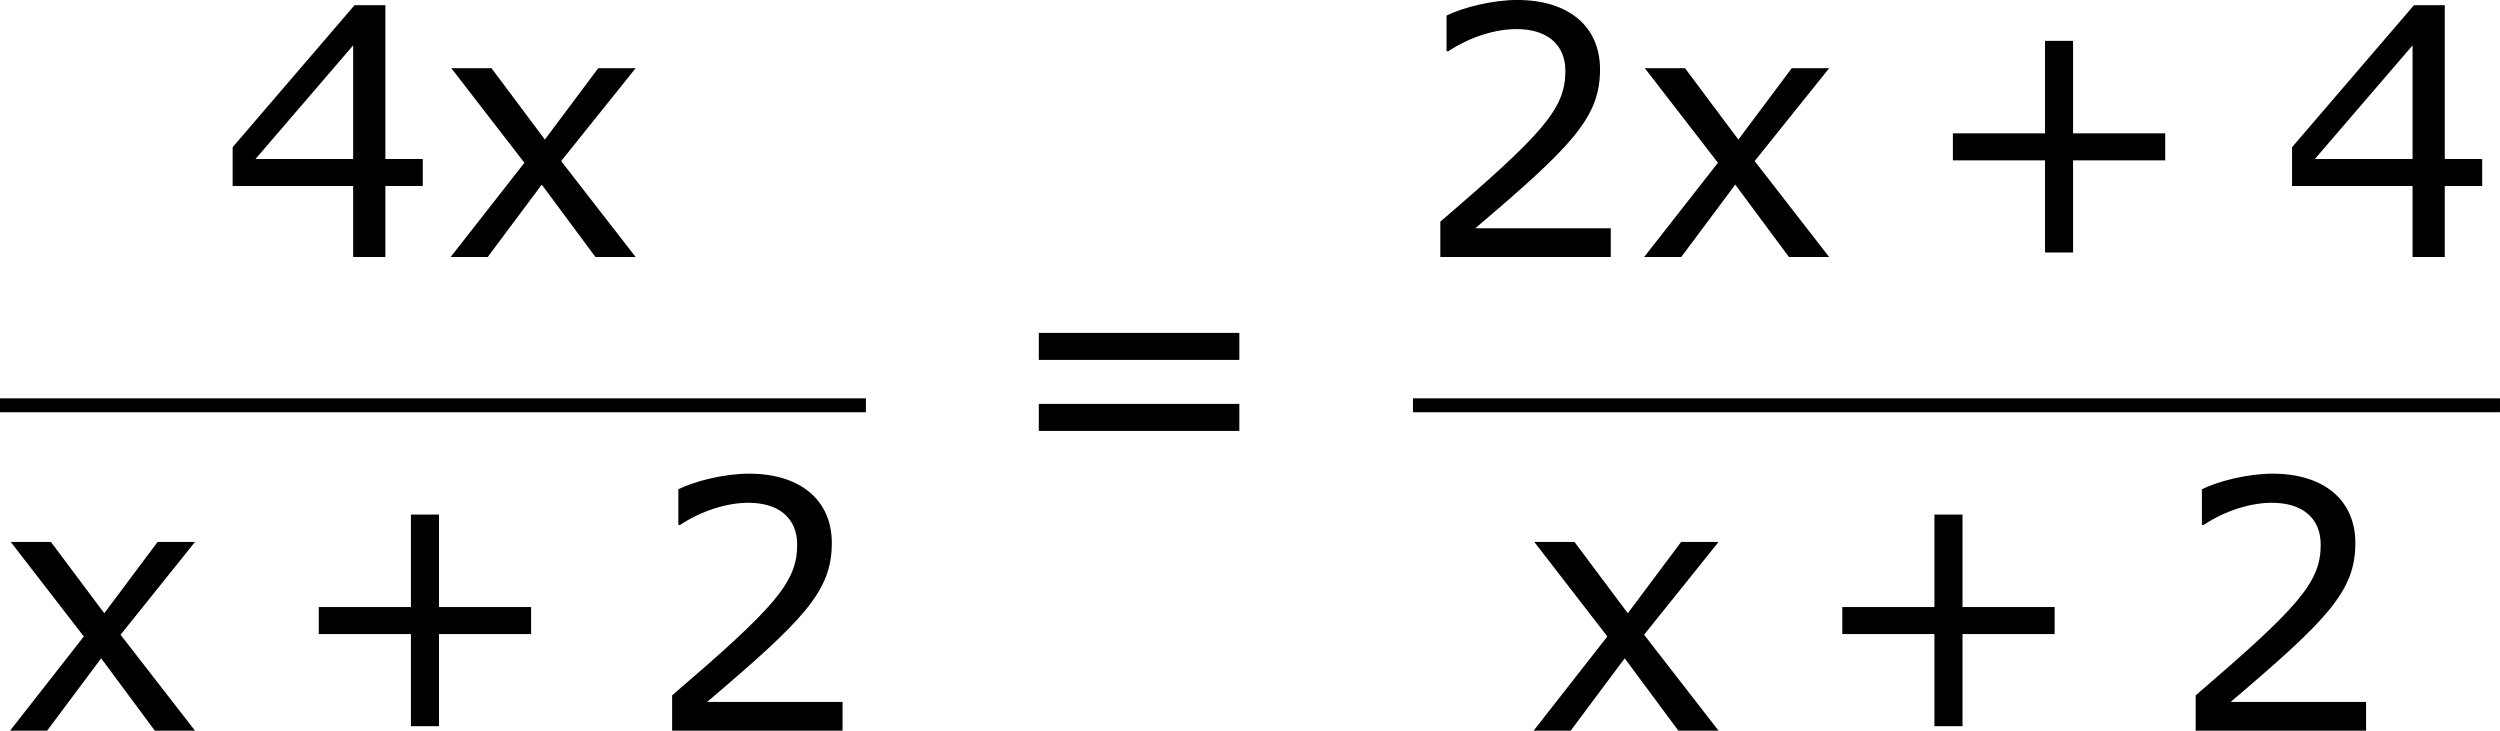 <?xml version='1.0' encoding='UTF-8'?>
<!-- Generated by CodeCogs with dvisvgm 3.2.2 -->
<svg version='1.1' xmlns='http://www.w3.org/2000/svg' xmlns:xlink='http://www.w3.org/1999/xlink' width='97.138pt' height='28.392pt' viewBox='-.244 -.228 97.138 28.392'>
<defs>
<path id='g1-43' d='M8.528-3.323V-4.252H5.36V-7.432H4.395V-4.252H1.227V-3.323H4.395V-.155H5.36V-3.323H8.528Z'/>
<path id='g1-50' d='M6.801 0V-.989H2.144C5.491-3.835 6.432-4.8 6.432-6.455C6.432-7.92 5.36-8.838 3.585-8.838C2.728-8.838 1.703-8.576 1.155-8.302V-7.075H1.215C1.989-7.587 2.859-7.837 3.561-7.837C4.621-7.837 5.241-7.301 5.241-6.396C5.241-5.098 4.478-4.252 .941-1.215V0H6.801Z'/>
<path id='g1-52' d='M6.991-2.442V-3.371H5.705V-8.659H4.645L.453-3.776V-2.442H4.597V0H5.705V-2.442H6.991ZM4.597-3.371H1.239L4.597-7.277V-3.371Z'/>
<path id='g1-61' d='M8.325-4.55V-5.479H1.429V-4.55H8.325ZM8.325-2.108V-3.037H1.429V-2.108H8.325Z'/>
<path id='g1-120' d='M6.706 0L4.145-3.299L6.706-6.491H5.419L3.585-4.038L1.751-6.491H.369L2.882-3.24L.345 0H1.62L3.478-2.489L5.324 0H6.706Z'/>
</defs>
<g id='page1' transform='matrix(1.13 0 0 1.13 -65.342 -61.058)'>
<use x='65.155' y='62.669' xlink:href='#g1-52'/>
<use x='72.759' y='62.669' xlink:href='#g1-120'/>
<rect x='57.609' y='67.529' height='.478' width='29.774'/>
<use x='57.609' y='78.957' xlink:href='#g1-120'/>
<use x='67.343' y='78.957' xlink:href='#g1-43'/>
<use x='79.779' y='78.957' xlink:href='#g1-50'/>
<use x='91.899' y='70.757' xlink:href='#g1-61'/>
<use x='106.194' y='62.669' xlink:href='#g1-50'/>
<use x='113.798' y='62.669' xlink:href='#g1-120'/>
<use x='123.532' y='62.669' xlink:href='#g1-43'/>
<use x='135.968' y='62.669' xlink:href='#g1-52'/>
<rect x='106.194' y='67.529' height='.478' width='37.377'/>
<use x='109.996' y='78.957' xlink:href='#g1-120'/>
<use x='119.73' y='78.957' xlink:href='#g1-43'/>
<use x='132.166' y='78.957' xlink:href='#g1-50'/>
</g>
</svg>